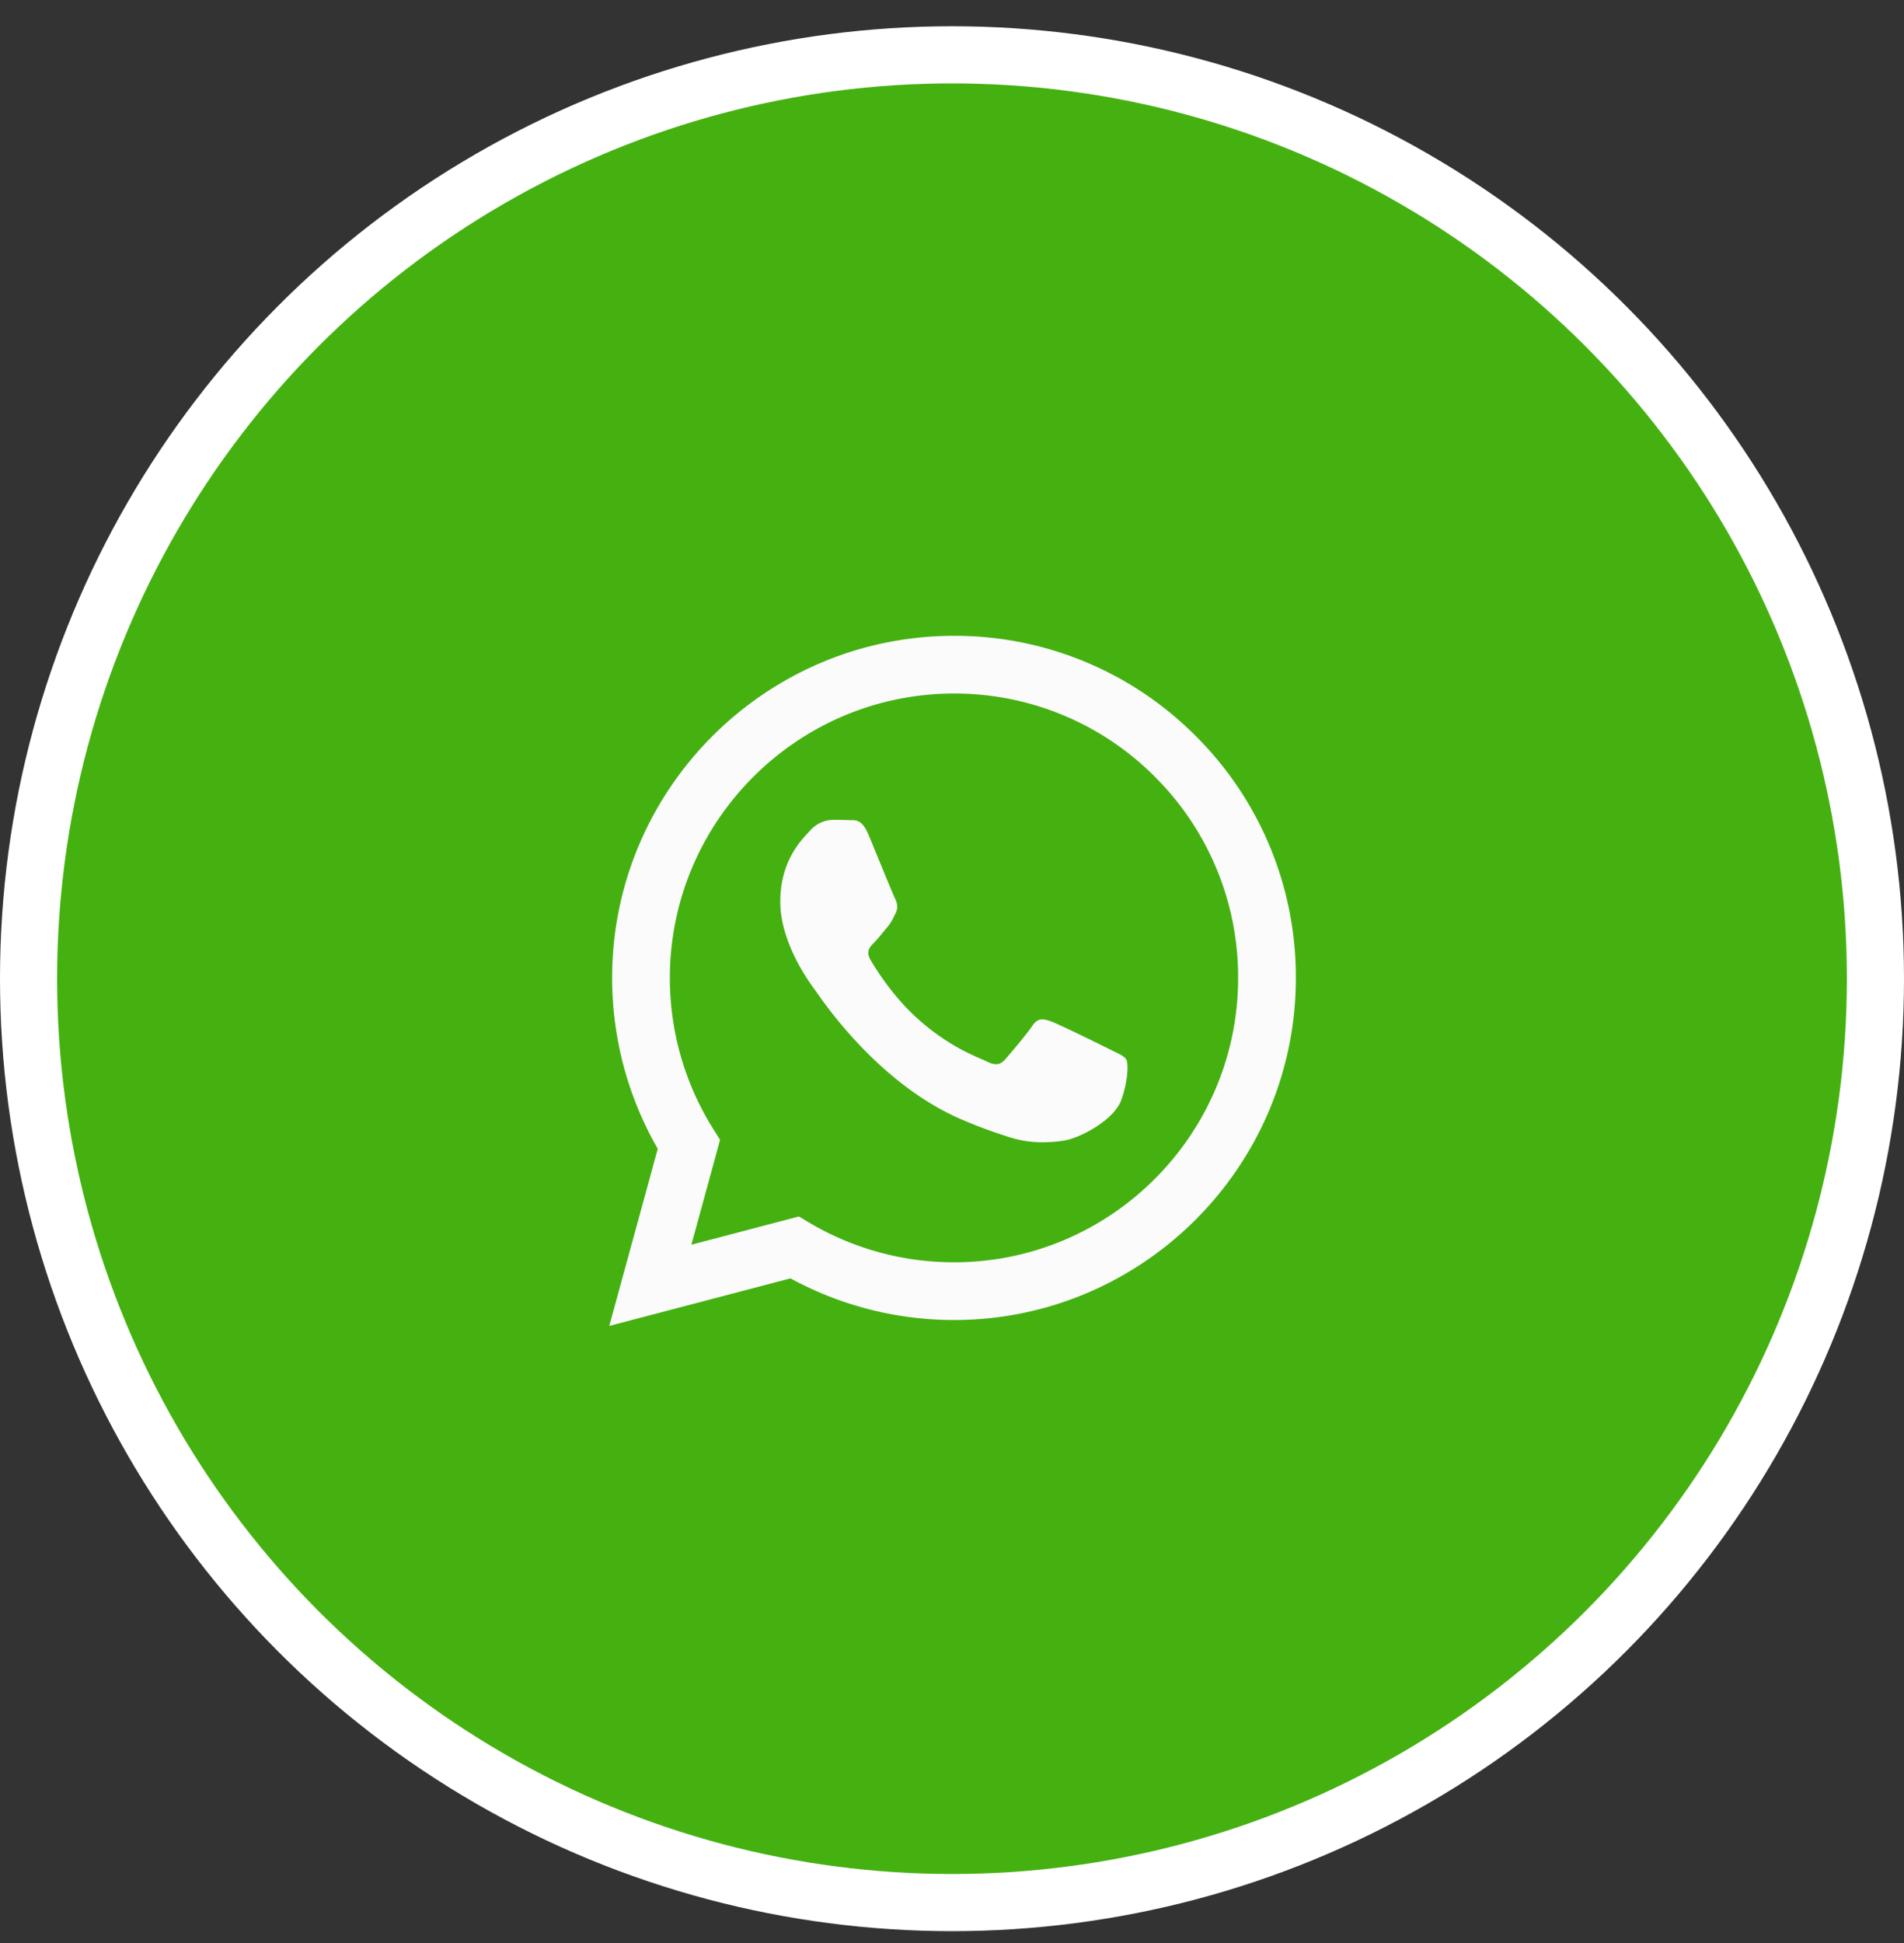 <svg width="50" height="51" fill="none" xmlns="http://www.w3.org/2000/svg"><rect width="100%" height="100%" fill="#333333" stroke="none"/><circle cx="25" cy="25.689" r="24.25" fill="#44B111" stroke="#fff" stroke-width="1.5"/><path fill-rule="evenodd" clip-rule="evenodd" d="M31.403 19.322a8.918 8.918 0 00-6.35-2.633c-4.948 0-8.976 4.026-8.978 8.977 0 1.581.413 3.125 1.198 4.488L16 34.803l4.759-1.248a8.981 8.981 0 004.29 1.093h.004c4.947 0 8.975-4.027 8.977-8.977a8.926 8.926 0 00-2.627-6.35zm-6.35 13.811h-.003a7.446 7.446 0 01-3.798-1.04l-.272-.163-2.824.742.753-2.753-.177-.282a7.448 7.448 0 01-1.141-3.971c.002-4.114 3.349-7.462 7.465-7.462a7.412 7.412 0 015.275 2.188 7.42 7.42 0 012.183 5.28c-.002 4.113-3.349 7.461-7.461 7.461zm4.093-5.589c-.225-.113-1.327-.654-1.533-.73-.205-.075-.354-.111-.504.113-.15.224-.58.729-.711.878-.131.15-.262.169-.486.056-.224-.111-.947-.349-1.804-1.113-.667-.595-1.117-1.329-1.248-1.553-.131-.226-.014-.346.099-.459.101-.1.224-.262.336-.393.112-.13.149-.224.224-.373.075-.15.038-.281-.019-.393-.056-.114-.505-1.218-.692-1.667-.181-.434-.366-.377-.504-.383a9.741 9.741 0 00-.429-.008.825.825 0 00-.599.28c-.206.226-.785.768-.785 1.872s.804 2.17.916 2.32c.112.15 1.582 2.416 3.832 3.387.536.232.954.37 1.279.474.537.17 1.026.145 1.413.088.431-.064 1.327-.542 1.514-1.066.187-.523.187-.973.131-1.066-.056-.095-.207-.151-.43-.264z" fill="#FBFBFB"/></svg>